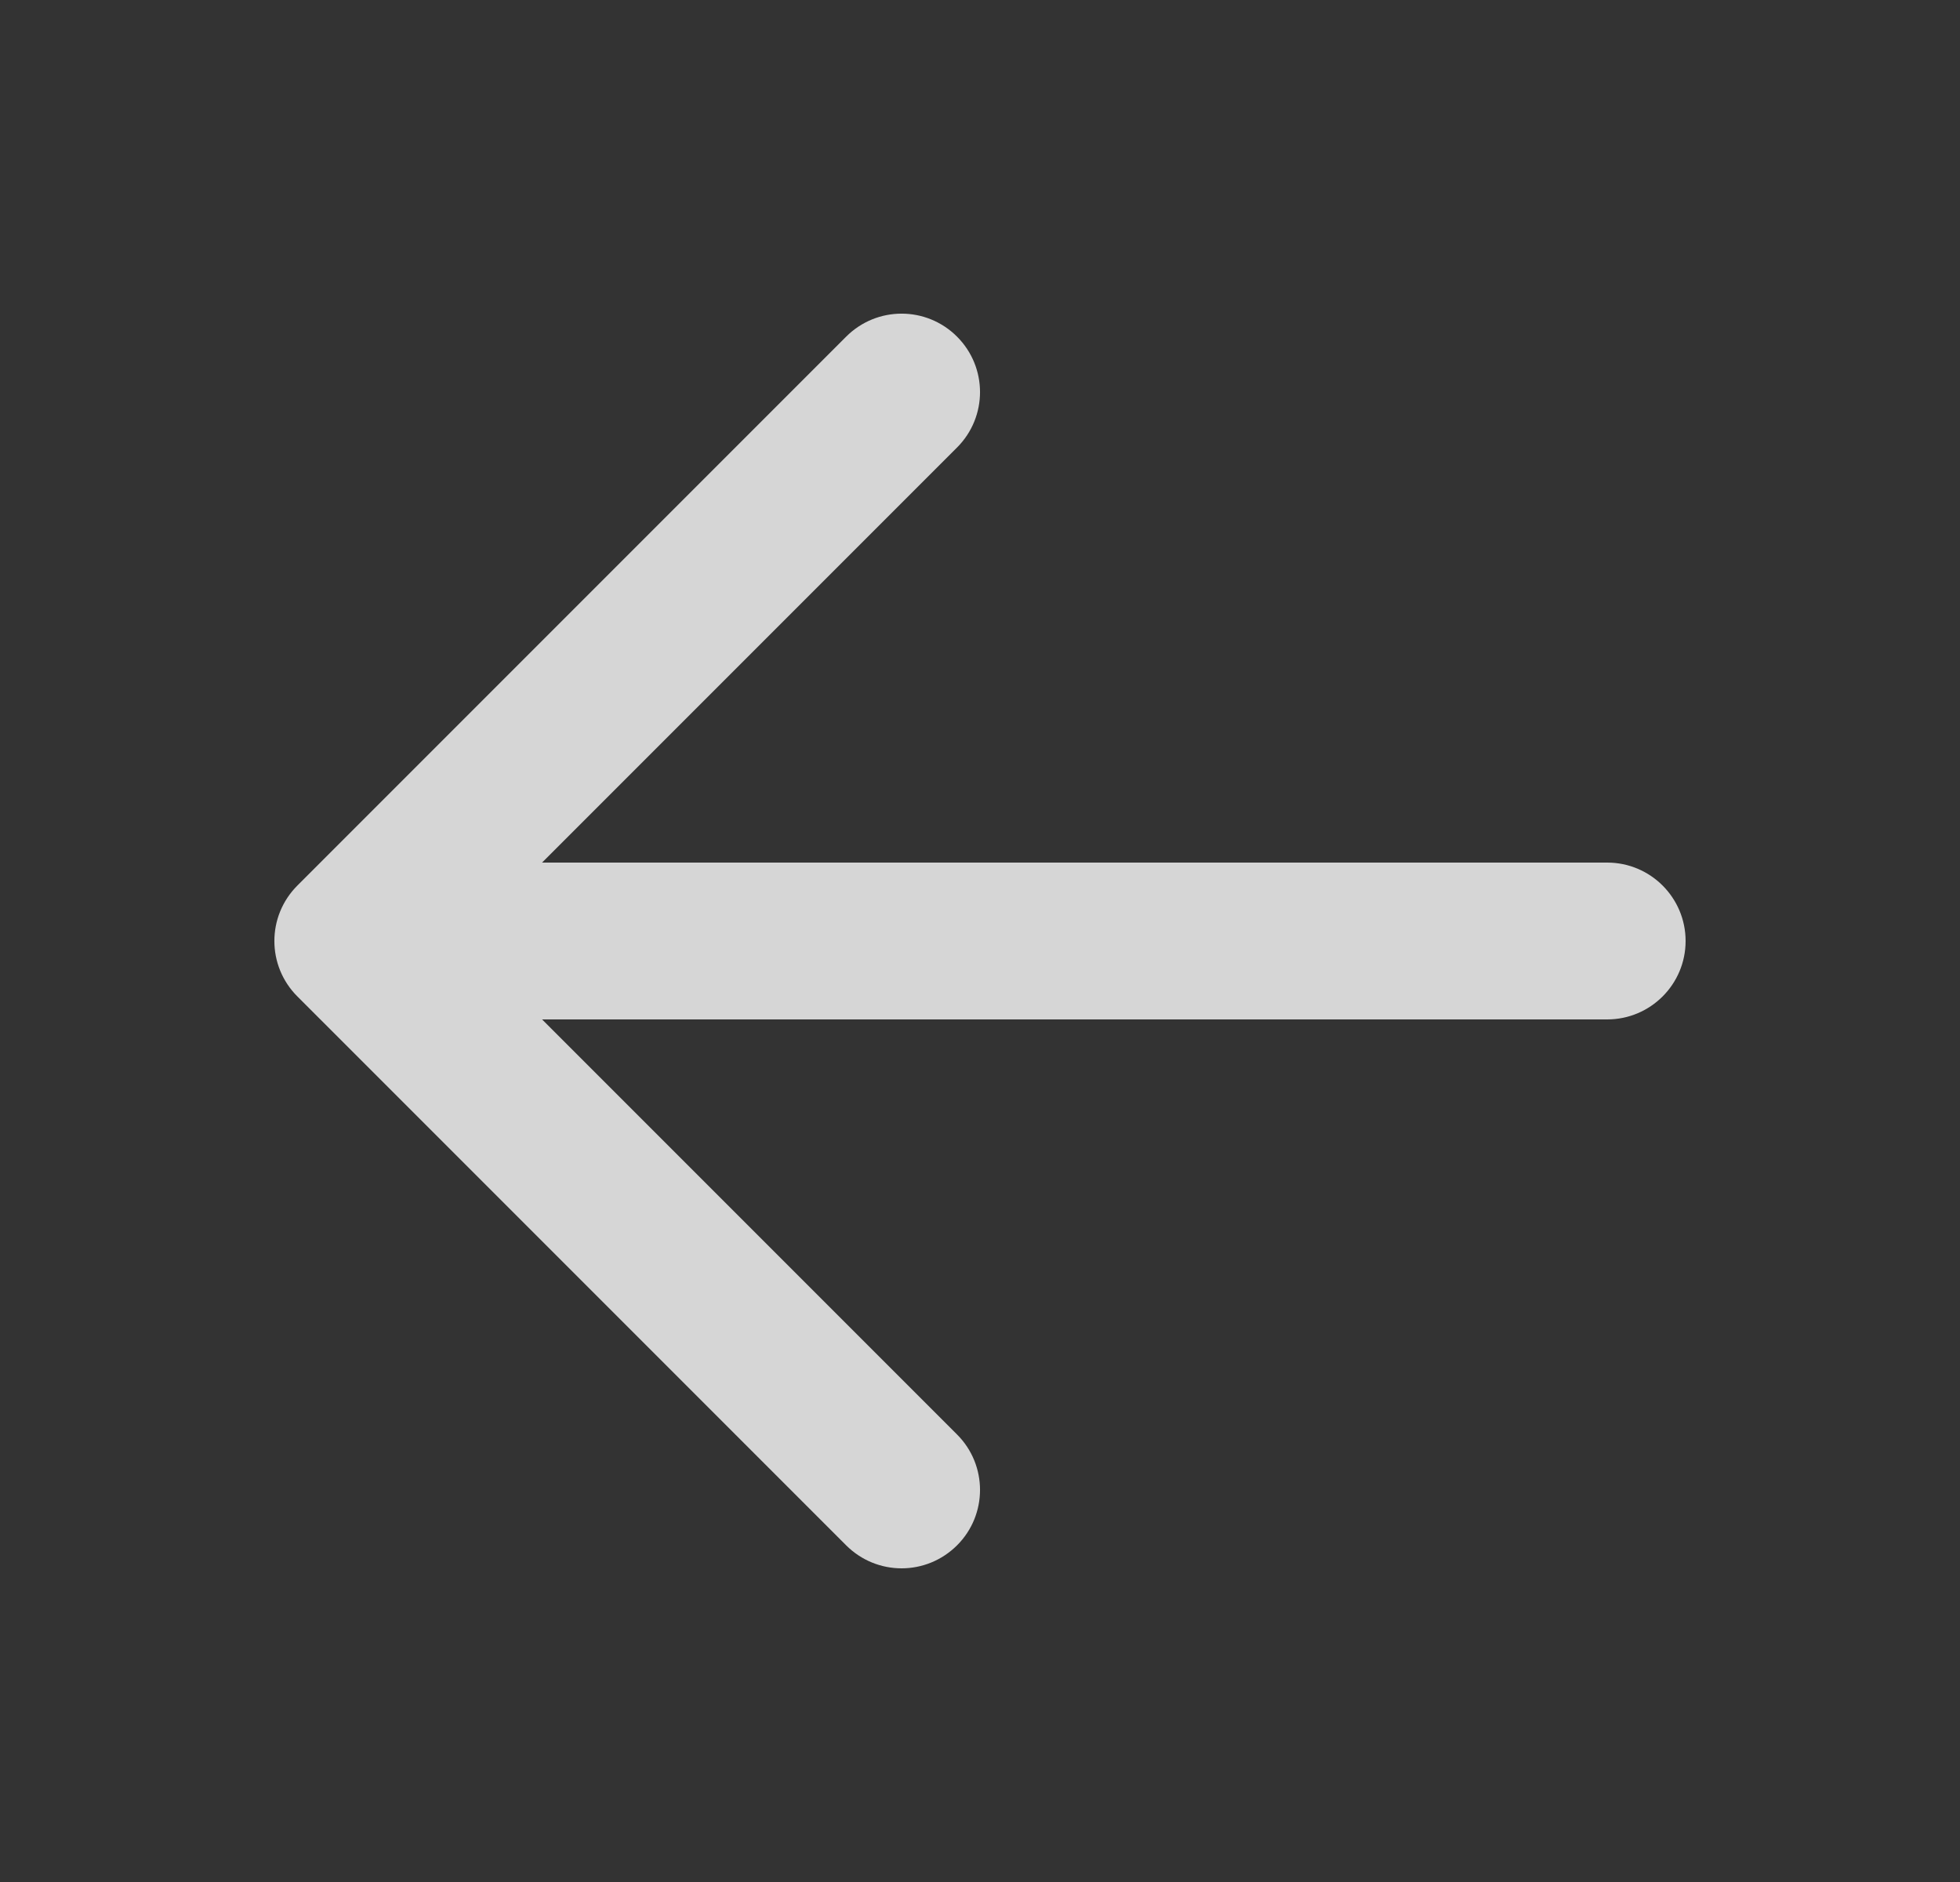 <svg width="25" height="24" viewBox="0 0 25 24" fill="none" xmlns="http://www.w3.org/2000/svg">
<rect x="0" y="0" width="25" height="24" fill="#333333" stroke="none"/>
<path d="M10.793 19.707C10.989 19.902 11.244 20 11.5 20C11.756 20 12.011 19.902 12.207 19.707C12.598 19.317 12.598 18.683 12.207 18.293L6.914 13H20.5C21.052 13 21.5 12.552 21.5 12C21.5 11.448 21.052 11 20.5 11H6.914L12.207 5.707C12.598 5.316 12.598 4.684 12.207 4.293C11.816 3.902 11.184 3.902 10.793 4.293L3.793 11.293C3.402 11.684 3.402 12.316 3.793 12.707L10.793 19.707Z" fill="white" fill-opacity="0.8"/>
</svg>
